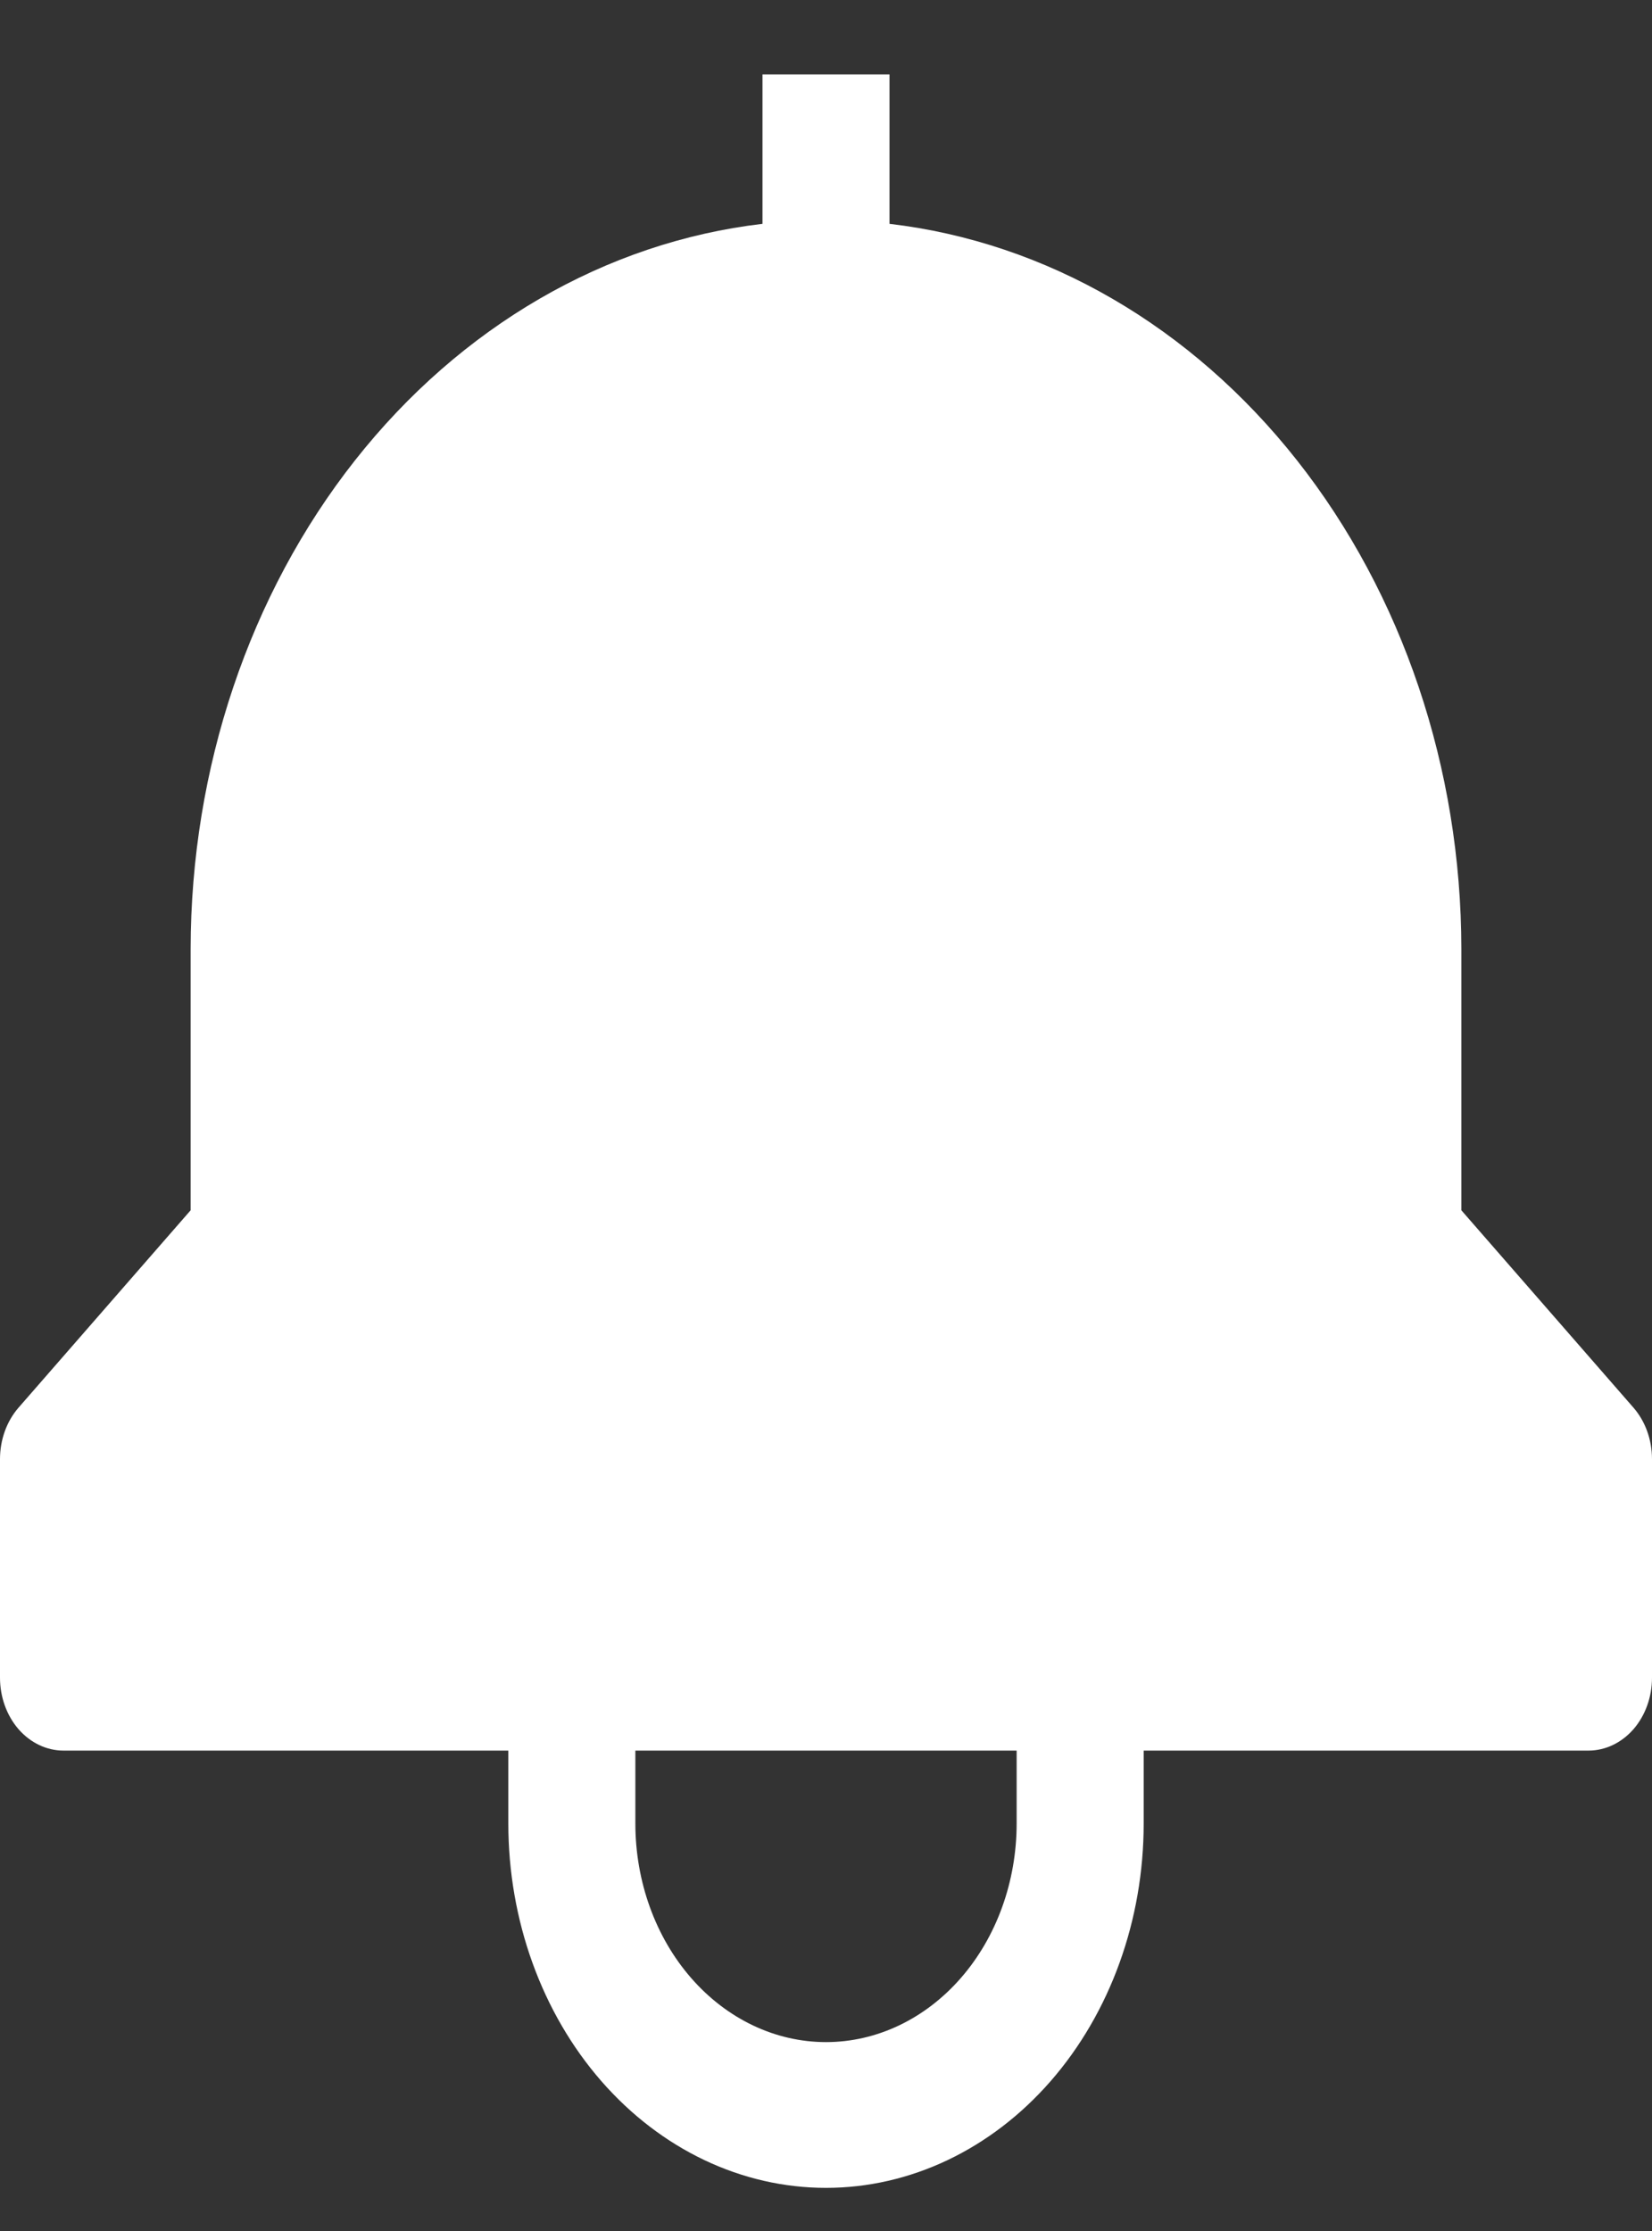 <svg width="20" height="27" viewBox="0 0 20 27" fill="none" xmlns="http://www.w3.org/2000/svg">
<rect x="0" y="0" width="20" height="27" fill="#333333" stroke="none"/>
<path d="M19.775 17.035L17.692 14.647V11.485C17.69 9.299 16.981 7.192 15.702 5.571C14.423 3.95 12.666 2.931 10.769 2.709V0.901H9.231V2.709C7.334 2.931 5.577 3.95 4.298 5.571C3.019 7.192 2.31 9.299 2.308 11.485V14.647L0.225 17.035C0.081 17.2 4.35672e-05 17.424 0 17.658V20.304C0 20.538 0.081 20.762 0.225 20.928C0.37 21.093 0.565 21.186 0.769 21.186H6.154V22.068C6.154 23.238 6.559 24.359 7.28 25.186C8.002 26.013 8.98 26.478 10 26.478C11.02 26.478 11.998 26.013 12.72 25.186C13.441 24.359 13.846 23.238 13.846 22.068V21.186H19.231C19.435 21.186 19.63 21.093 19.775 20.928C19.919 20.762 20 20.538 20 20.304V17.658C20 17.424 19.919 17.2 19.775 17.035ZM12.308 22.068C12.308 22.77 12.065 23.443 11.632 23.939C11.199 24.435 10.612 24.714 10 24.714C9.388 24.714 8.801 24.435 8.368 23.939C7.935 23.443 7.692 22.77 7.692 22.068V21.186H12.308V22.068Z" fill="white"/>
</svg>
